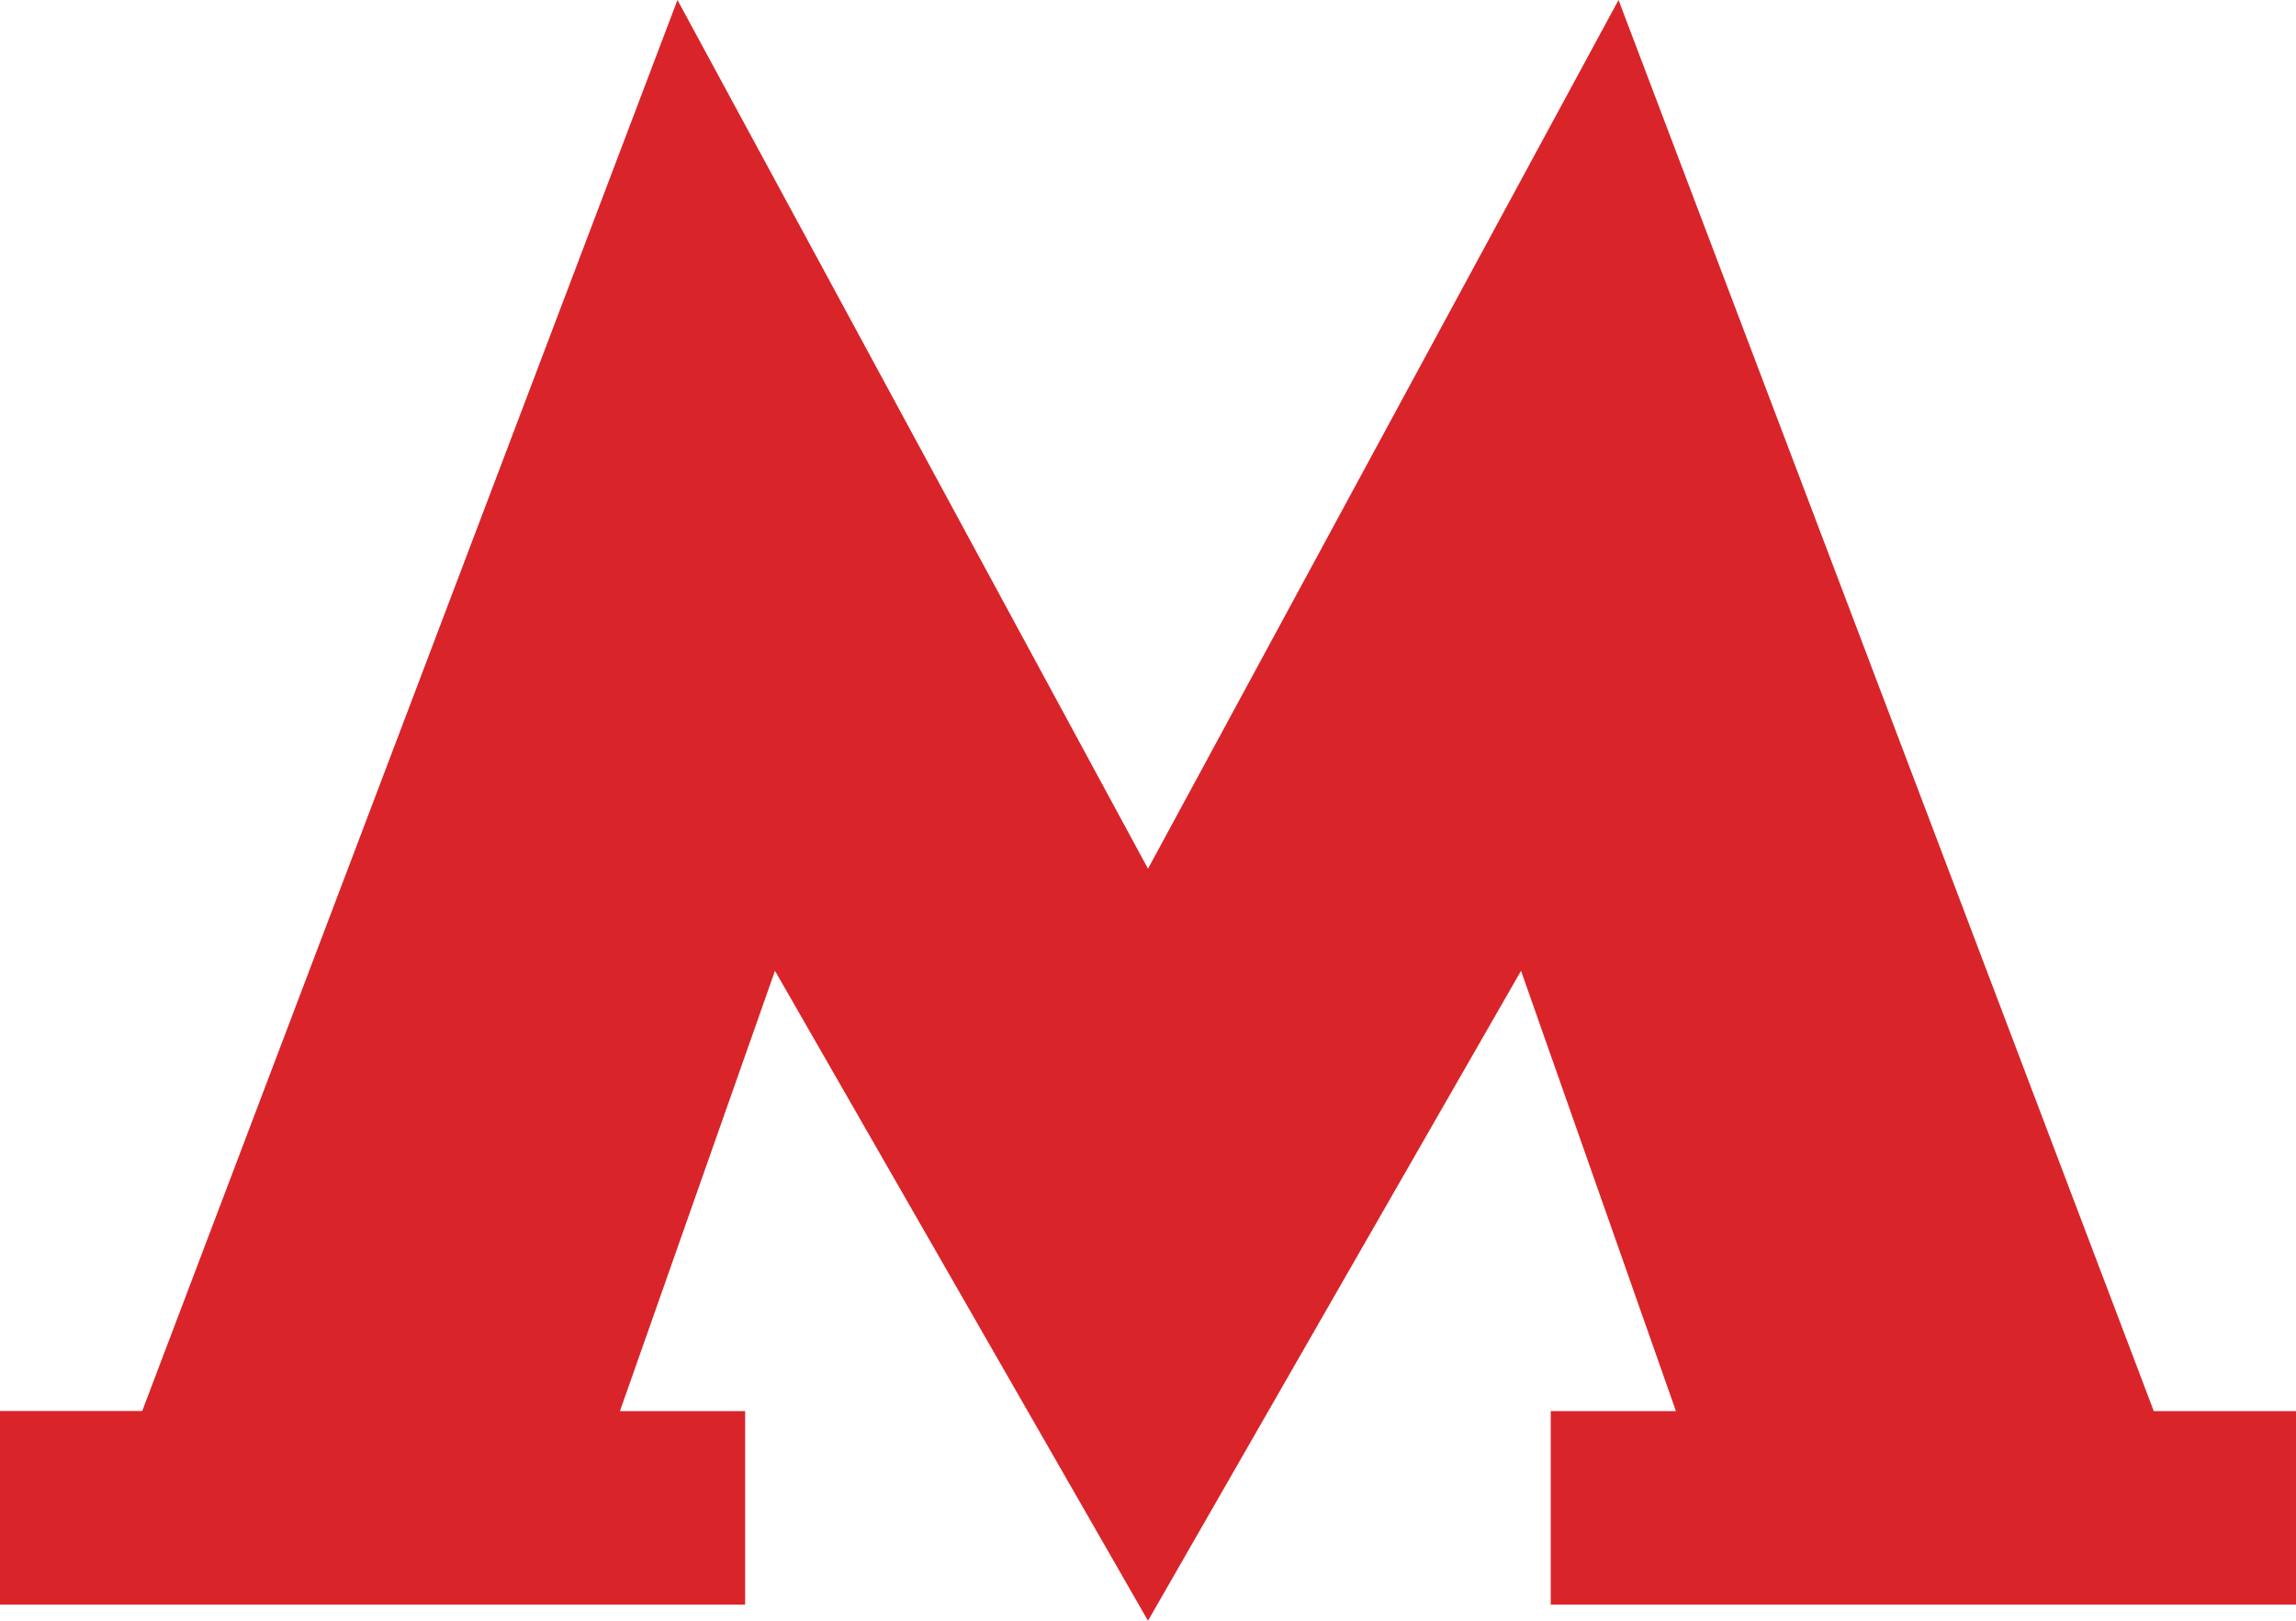 <svg width="17" height="12" viewBox="0 0 17 12" xmlns="http://www.w3.org/2000/svg"><g id="Page-1" fill="none" fill-rule="evenodd"><path d="M8.5 12l2.762-4.812 1.147 3.26h-.927v1.433H17v-1.433h-1.053L11.984 0 8.5 6.432 5.016 0 1.053 10.447H0v1.434h5.517v-1.433H4.59l1.148-3.26L8.5 12l.78-3.997" id="metro" fill="#D9242A"/></g></svg>